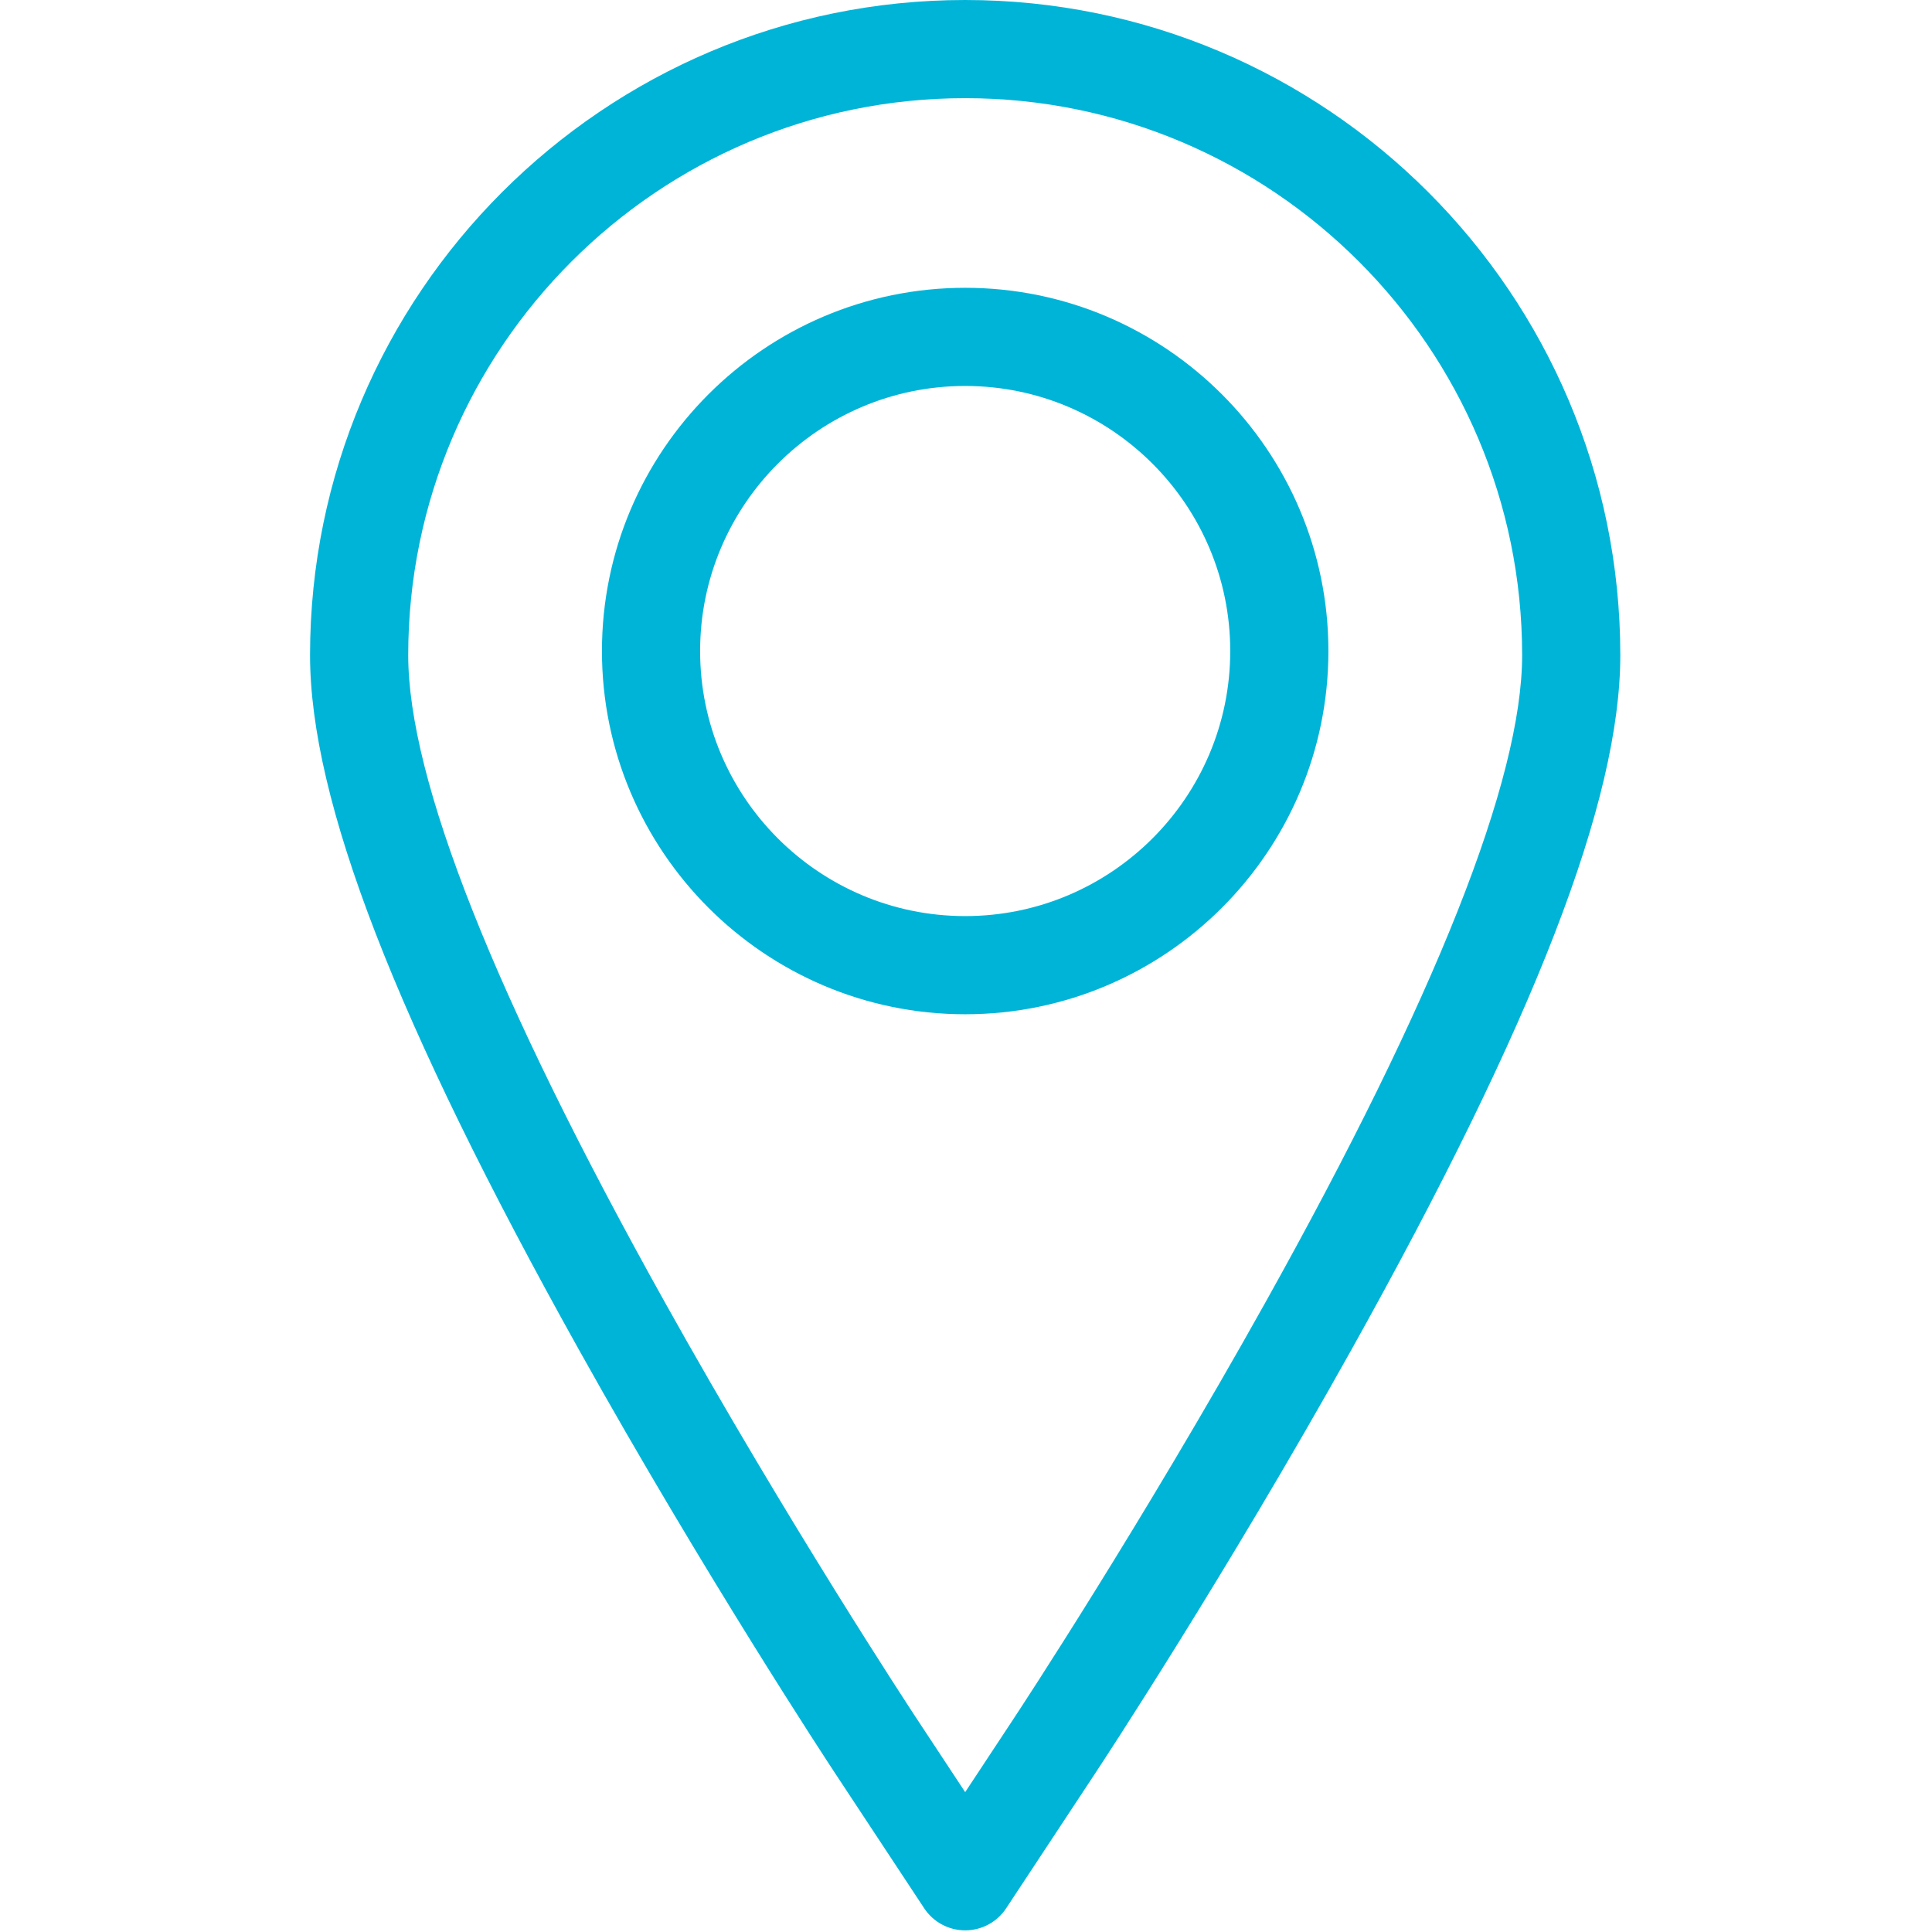 <svg width="492" height="492" viewBox="0 0 492 492" fill="none" xmlns="http://www.w3.org/2000/svg">
<g clip-path="url(#clip0_223_62)">
<path d="M245.791 0C153.799 0 78.957 74.841 78.957 166.833C78.957 203.8 100.721 260.02 147.45 343.759C179.337 400.897 211.077 449.159 212.416 451.192L235.357 485.965C237.67 489.472 241.589 491.582 245.791 491.582C249.993 491.582 253.912 489.472 256.225 485.965L279.165 451.194C280.491 449.184 312 401.339 344.132 343.759C390.861 260.024 412.625 203.804 412.625 166.833C412.625 74.841 337.783 0 245.791 0ZM322.302 331.576C290.617 388.351 259.606 435.445 258.299 437.424L245.791 456.383L233.287 437.429C231.973 435.434 200.724 387.918 169.28 331.576C125.935 253.9 103.957 198.472 103.957 166.833C103.957 88.626 167.583 25 245.791 25C323.999 25 387.625 88.626 387.625 166.833C387.625 198.476 365.647 253.902 322.302 331.576Z" fill="#00B4D8"/>
<path d="M245.791 73.291C194.786 73.291 153.291 114.787 153.291 165.791C153.291 216.795 194.786 258.291 245.791 258.291C296.796 258.291 338.291 216.795 338.291 165.791C338.291 114.787 296.796 73.291 245.791 73.291ZM245.791 233.291C208.571 233.291 178.291 203.011 178.291 165.791C178.291 128.571 208.571 98.291 245.791 98.291C283.012 98.291 313.291 128.571 313.291 165.791C313.291 203.011 283.012 233.291 245.791 233.291Z" fill="#00B4D8"/>
</g>
<defs>
<clipPath id="clip0_223_62">
<rect width="491.582" height="491.582" fill="white"/>
</clipPath>
</defs>
</svg>
